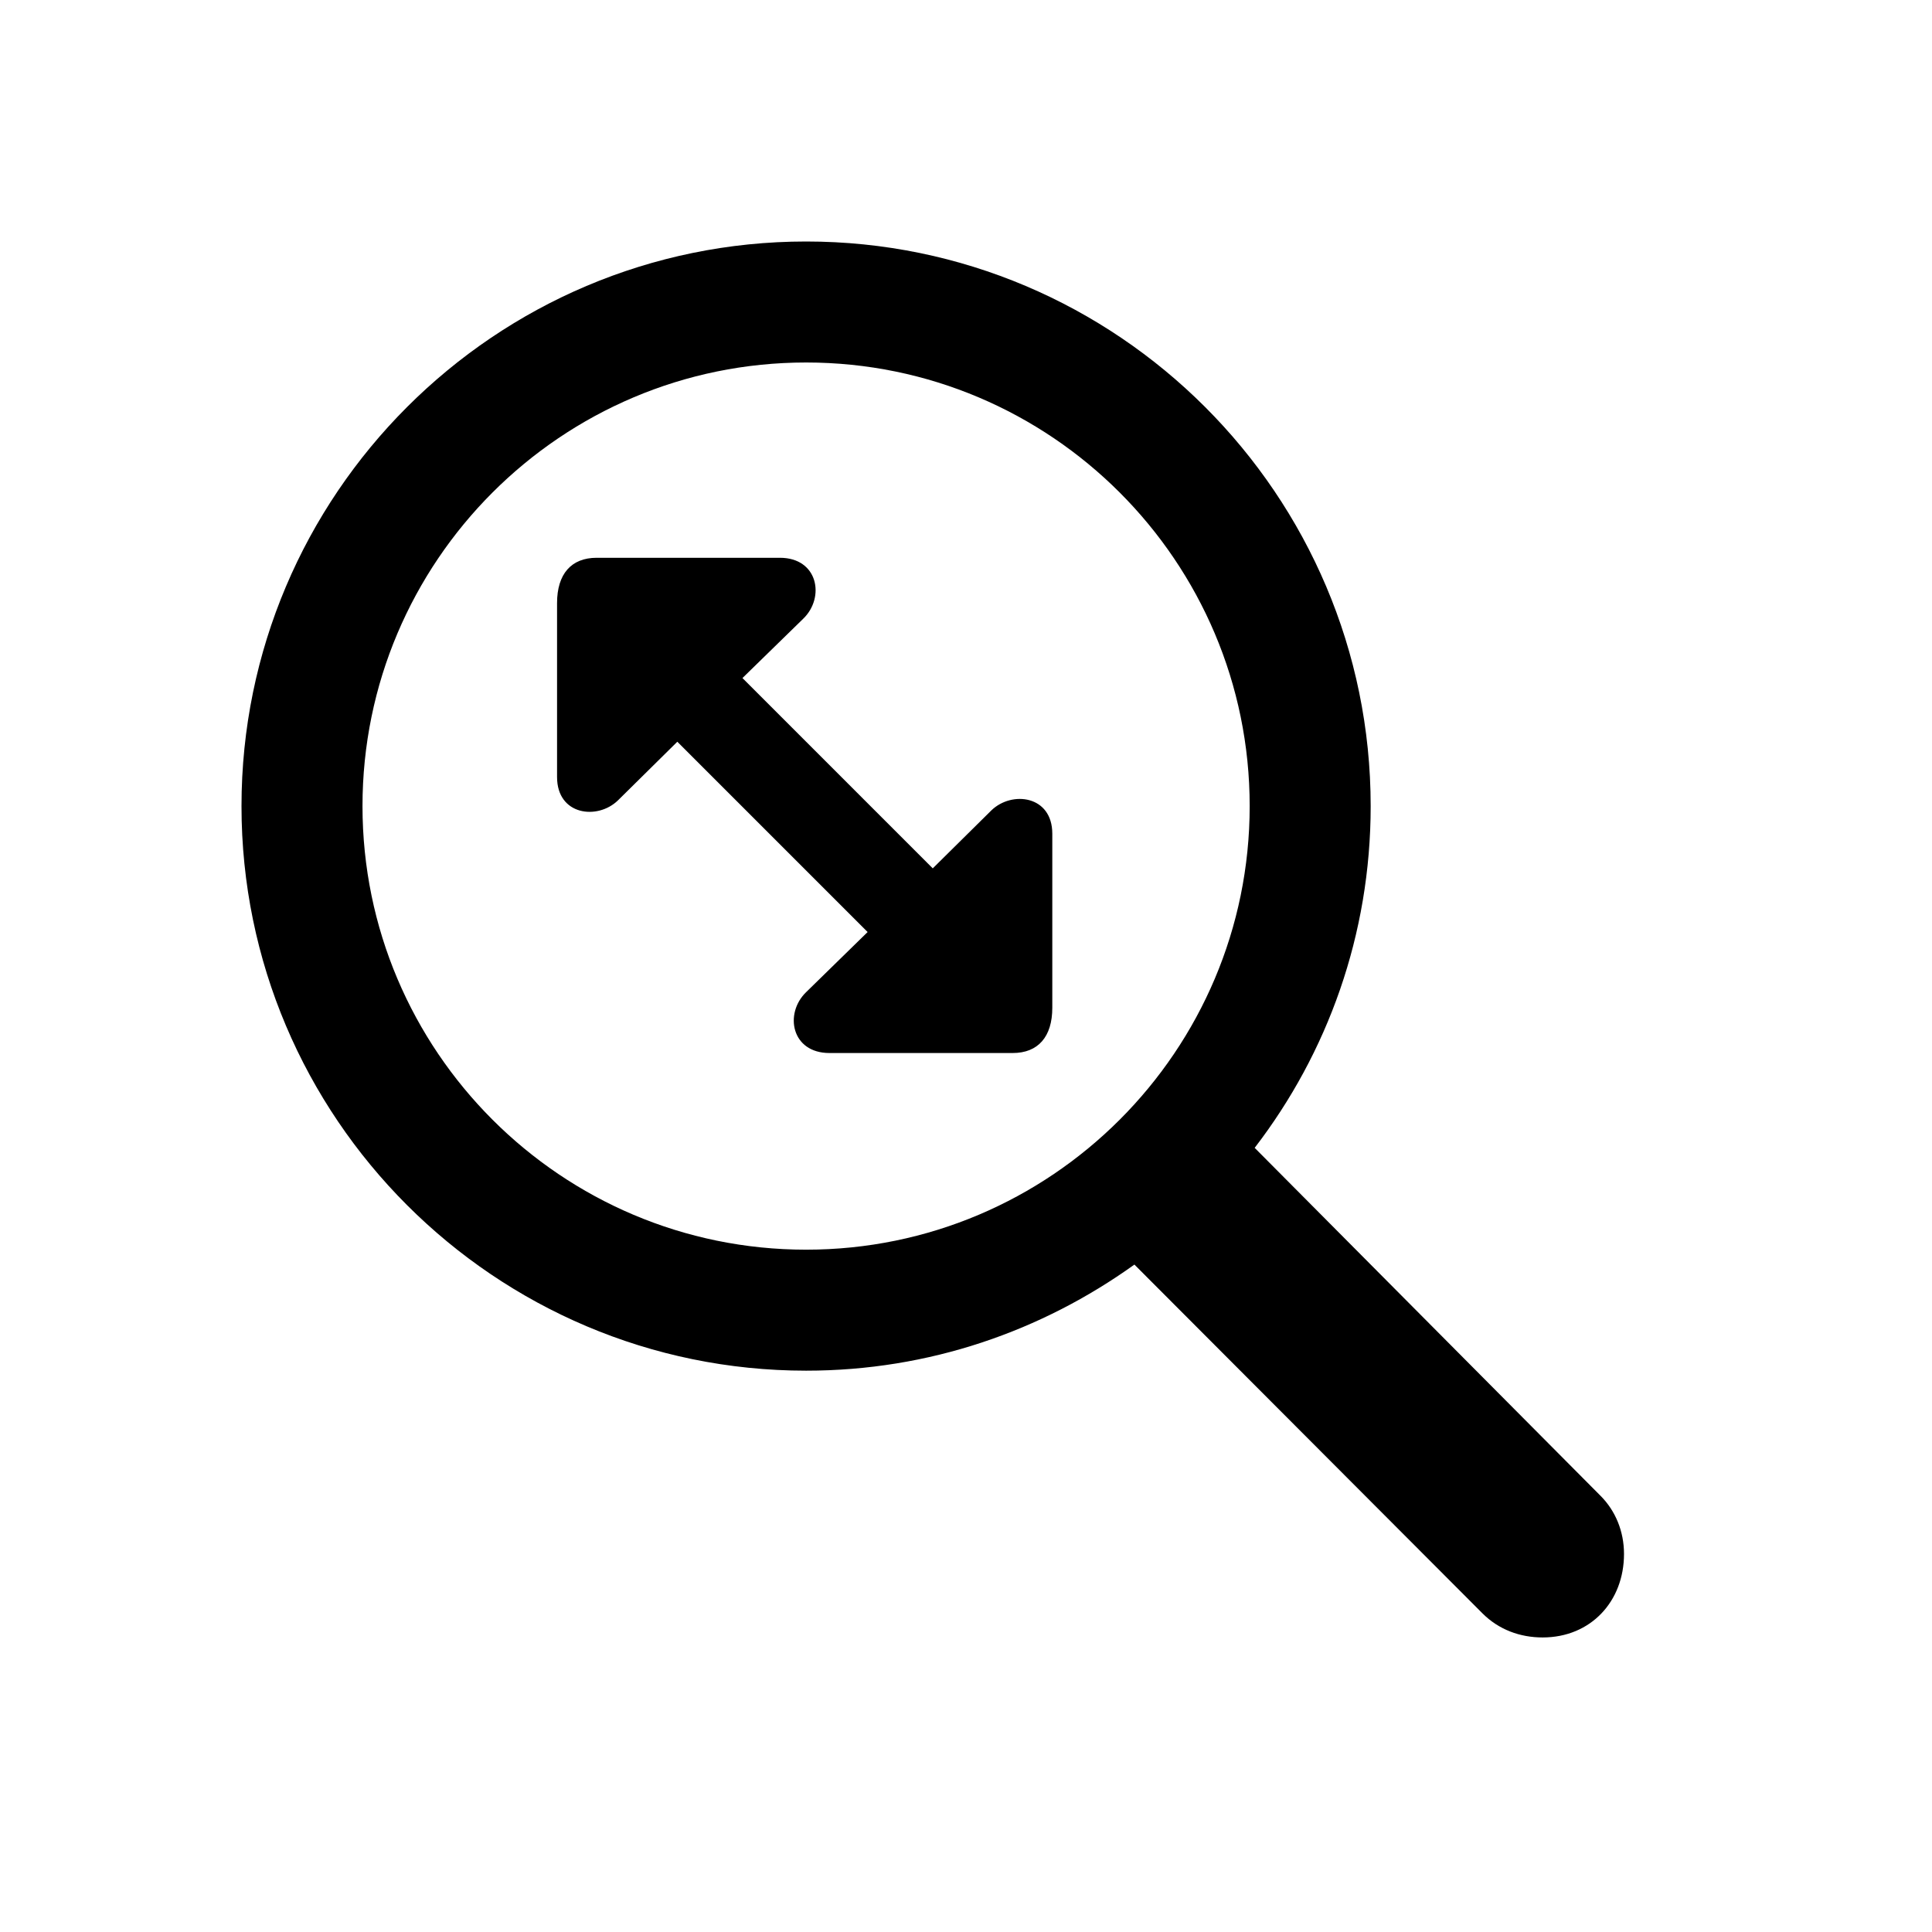 <svg width="24" height="24" viewBox="0 0 24 24" fill="none" xmlns="http://www.w3.org/2000/svg">
<path d="M3 10.014C3 13.881 6.146 17.027 10.014 17.027C11.543 17.027 12.94 16.535 14.092 15.709L18.416 20.042C18.618 20.244 18.882 20.341 19.163 20.341C19.761 20.341 20.174 19.893 20.174 19.304C20.174 19.023 20.068 18.768 19.884 18.583L15.586 14.259C16.491 13.081 17.027 11.613 17.027 10.014C17.027 6.146 13.881 3 10.014 3C6.146 3 3 6.146 3 10.014ZM4.503 10.014C4.503 6.973 6.973 4.503 10.014 4.503C13.055 4.503 15.524 6.973 15.524 10.014C15.524 13.055 13.055 15.524 10.014 15.524C6.973 15.524 4.503 13.055 4.503 10.014ZM6.92 9.653C6.92 10.128 7.421 10.19 7.676 9.943L8.414 9.214L10.778 11.578L10.014 12.325C9.741 12.589 9.829 13.081 10.304 13.081H12.58C12.896 13.081 13.072 12.879 13.072 12.519V10.356C13.072 9.882 12.571 9.82 12.316 10.066L11.587 10.787L9.223 8.423L9.979 7.685C10.251 7.421 10.163 6.929 9.688 6.929H7.412C7.096 6.929 6.92 7.131 6.92 7.491V9.653Z" fill="black"/>
</svg>

